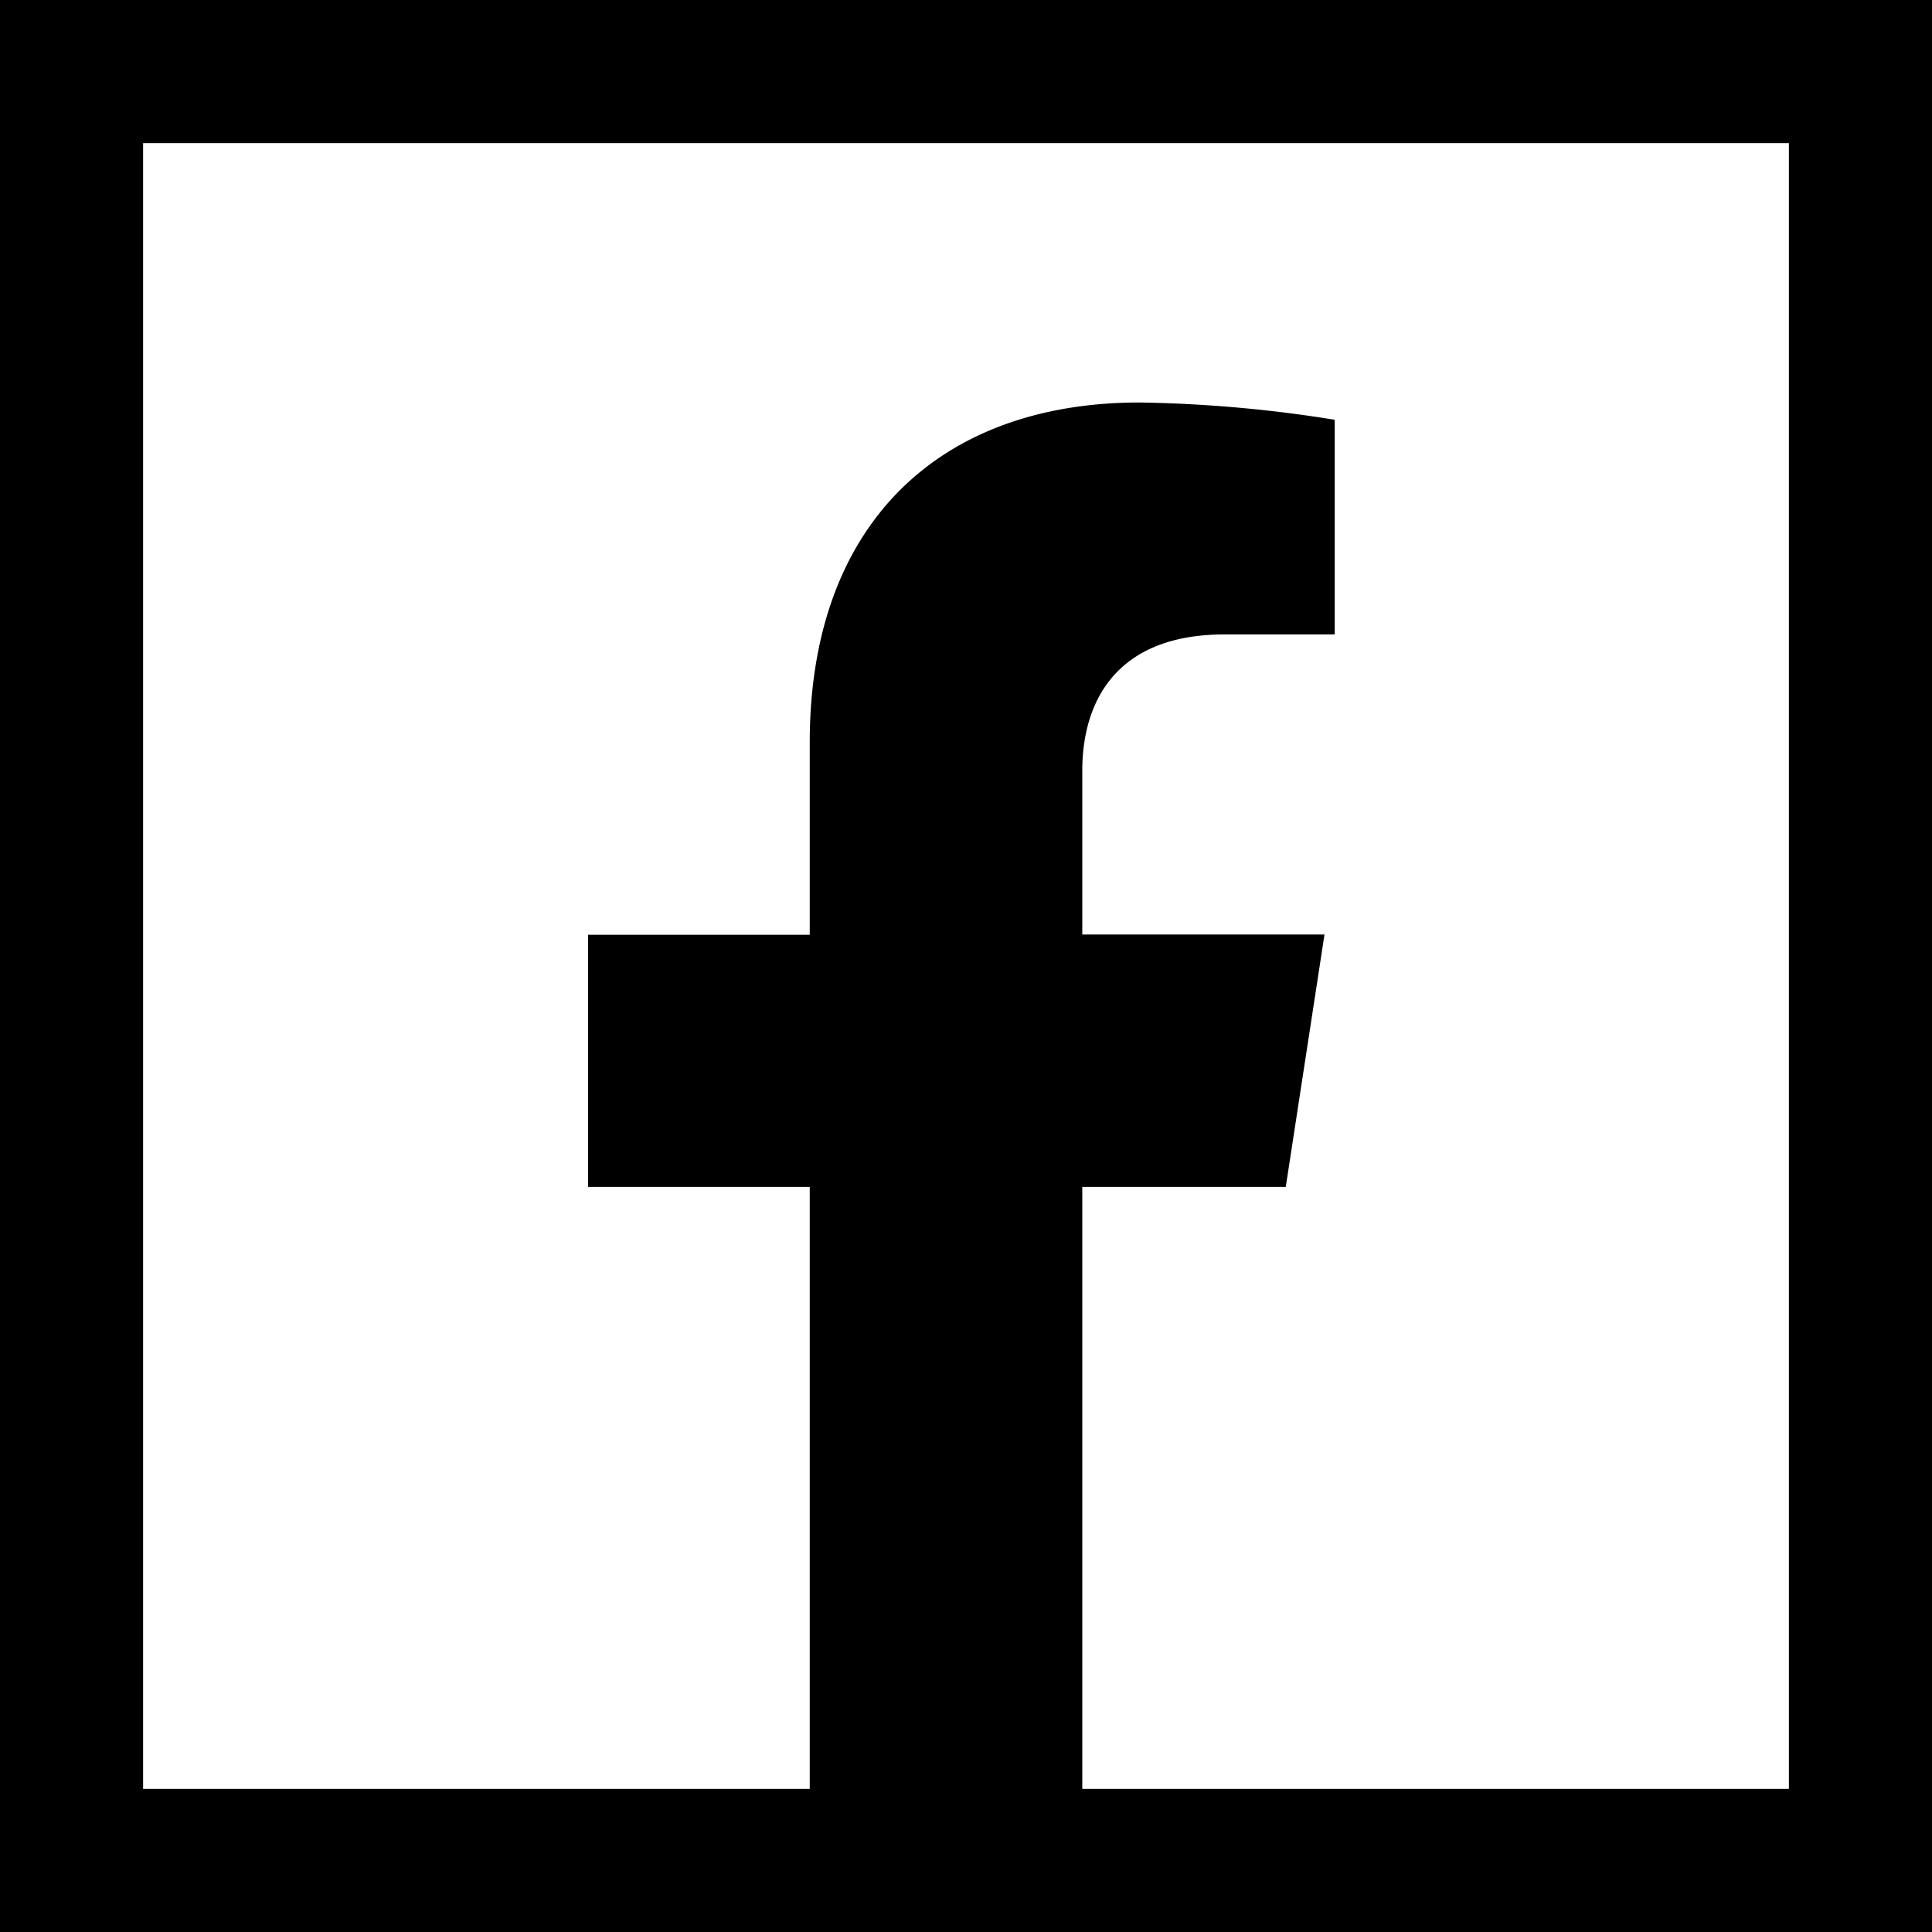<svg xmlns="http://www.w3.org/2000/svg" viewBox="0 0 216 216"><title>Asset 1</title><g id="Layer_2" data-name="Layer 2"><g id="Layer_1-2" data-name="Layer 1"><path class="cls-1" d="M0,0V216H216V0ZM200,200H121V132.7h22.75l4.33-28.22H121V86.17c0-7.72,3.78-15.24,15.91-15.24h12.31v-24A150.12,150.12,0,0,0,127.4,45c-22.3,0-36.87,13.51-36.87,38v21.51H65.75V132.7H90.53V200H16V16H200Z"/></g></g></svg>